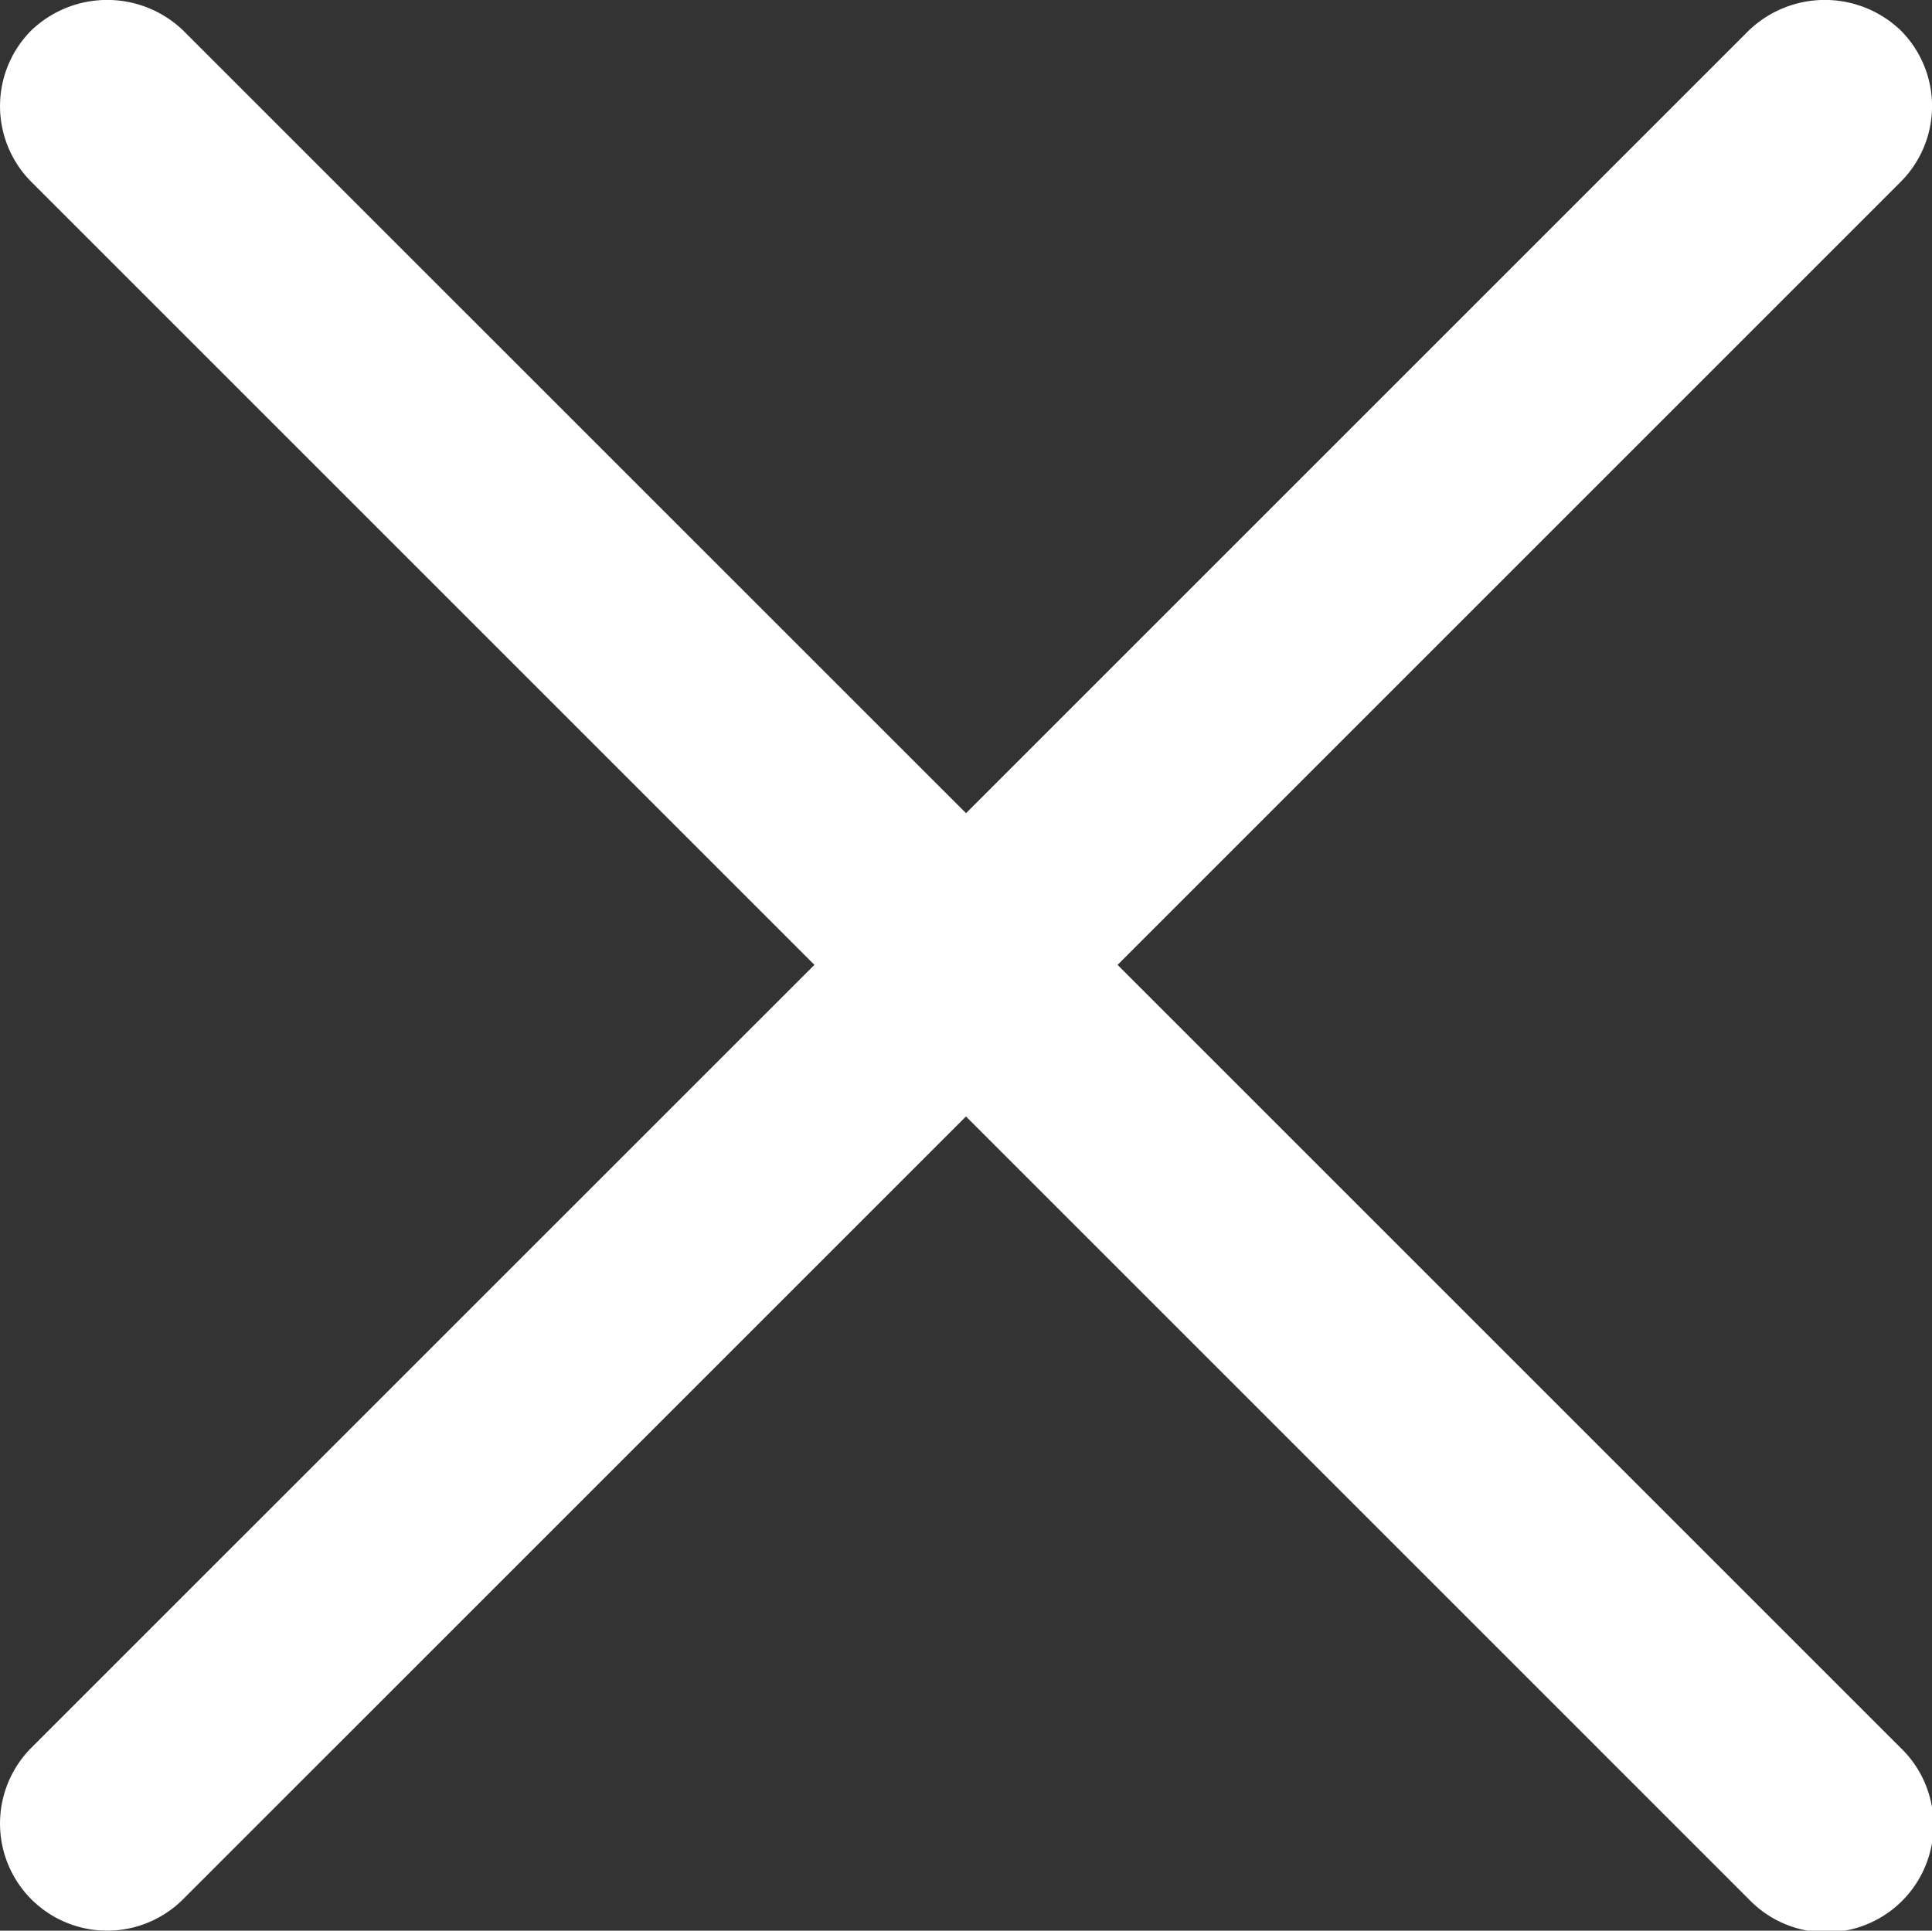 <svg id="Layer_1" data-name="Layer 1" xmlns="http://www.w3.org/2000/svg" viewBox="0 0 237.65 237.52">
  <rect x="0" y="0" width="237.65" height="237.52" fill="#333333" stroke="none"/>
  <style>
    .white{
    fill:#fff;
    }
  </style>
  <title>close</title>
  <path class="white" d="M145.83,125.19l96.32-96.32a13.18,13.18,0,0,0,0-18.65,13.5,13.5,0,0,0-18.65,0l-96.31,96.31L30.87,10.22a13.5,13.5,0,0,0-18.65,0,13.2,13.2,0,0,0,0,18.65l96.32,96.32L12.22,221.5a13.2,13.2,0,0,0,0,18.65h0a13.21,13.21,0,0,0,18.65,0l96.31-96.31,96.32,96.32a13.19,13.19,0,1,0,18.65-18.65Z" transform="translate(-8.36 -6.49)"/>
</svg>
